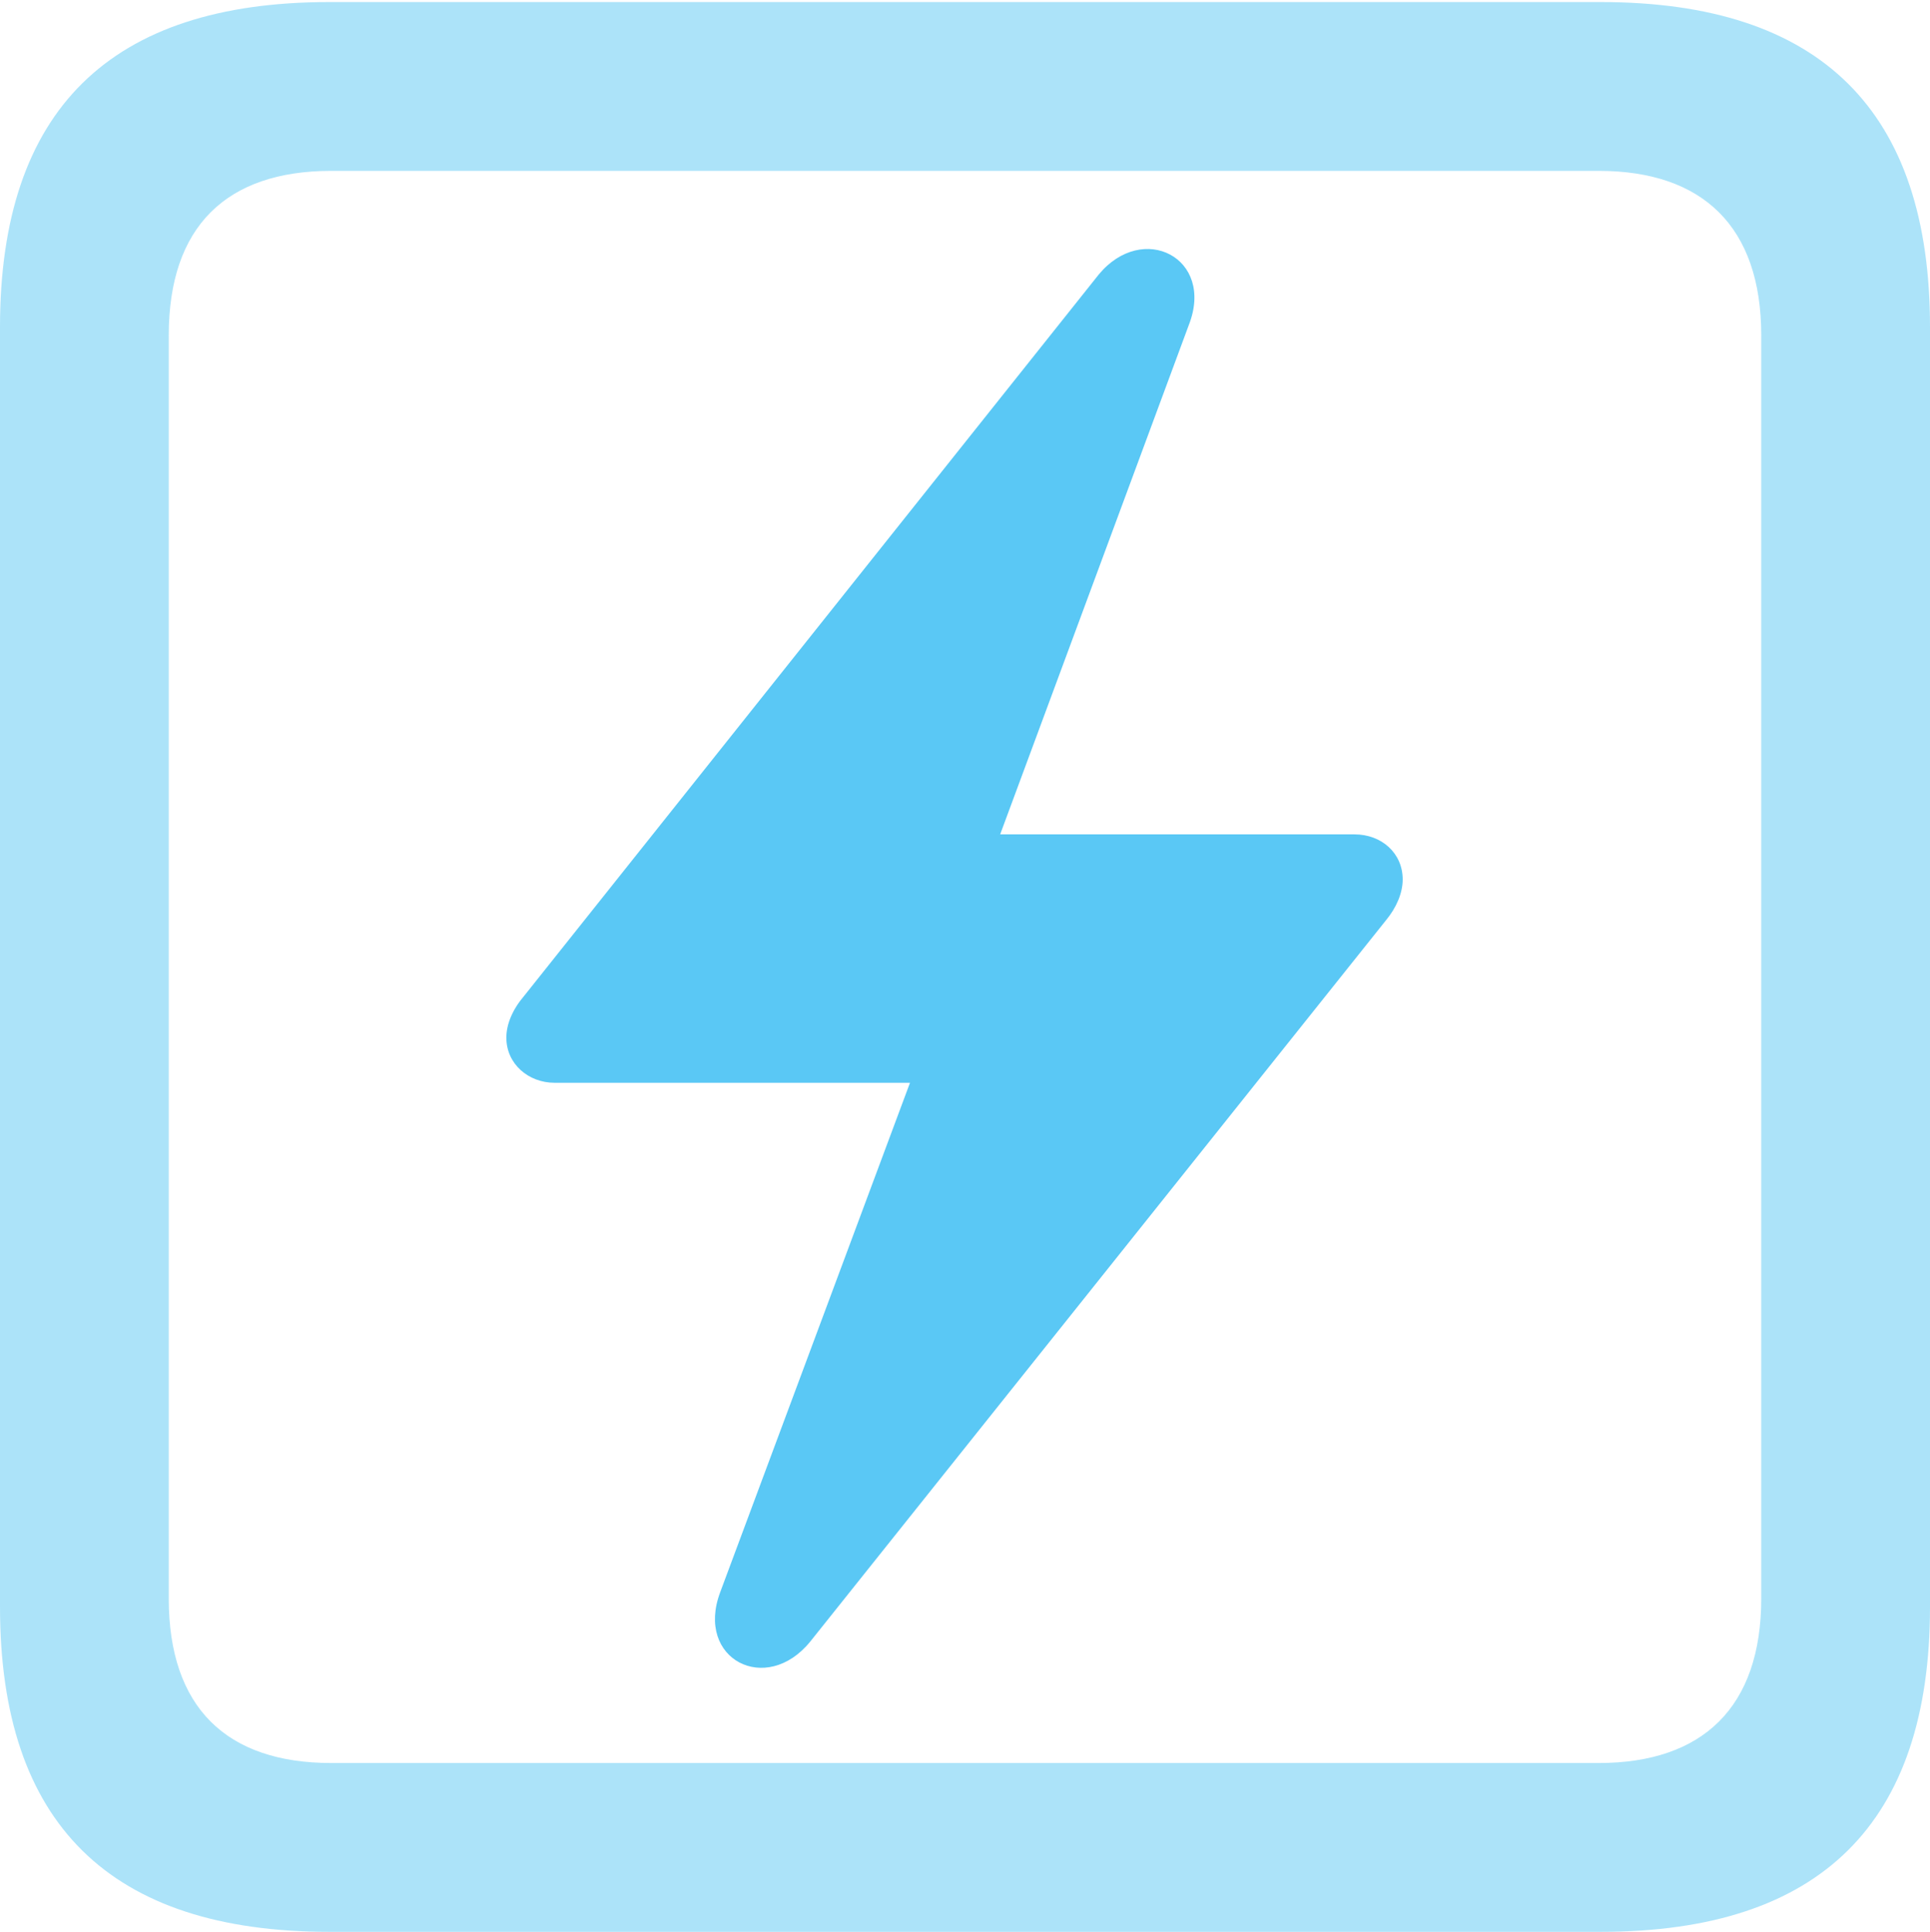 <?xml version="1.0" encoding="UTF-8"?>
<!--Generator: Apple Native CoreSVG 175.5-->
<!DOCTYPE svg
PUBLIC "-//W3C//DTD SVG 1.1//EN"
       "http://www.w3.org/Graphics/SVG/1.1/DTD/svg11.dtd">
<svg version="1.1" xmlns="http://www.w3.org/2000/svg" xmlns:xlink="http://www.w3.org/1999/xlink" width="22.473" height="22.498">
 <g>
  <rect height="22.498" opacity="0" width="22.473" x="0" y="0"/>
  <path d="M3.833 22.498L18.64 22.498C21.204 22.498 22.473 21.228 22.473 18.713L22.473 3.809C22.473 1.294 21.204 0.024 18.64 0.024L3.833 0.024C1.282 0.024 0 1.282 0 3.809L0 18.713C0 21.24 1.282 22.498 3.833 22.498ZM3.857 20.532C2.637 20.532 1.965 19.885 1.965 18.616L1.965 3.906C1.965 2.637 2.637 1.99 3.857 1.99L18.616 1.99C19.824 1.99 20.508 2.637 20.508 3.906L20.508 18.616C20.508 19.885 19.824 20.532 18.616 20.532Z" fill="#5ac8f5" fill-opacity="0.5"/>
  <path d="M5.896 12.085C5.896 12.39 6.152 12.61 6.458 12.61L10.596 12.61L8.386 18.543C8.093 19.324 8.923 19.751 9.436 19.116L16.138 10.718C16.26 10.571 16.333 10.4 16.333 10.242C16.333 9.937 16.089 9.717 15.771 9.717L11.646 9.717L13.843 3.784C14.148 3.003 13.306 2.576 12.793 3.198L6.104 11.597C5.969 11.755 5.896 11.926 5.896 12.085Z" fill="#5ac8f5"/>
 </g>
</svg>
